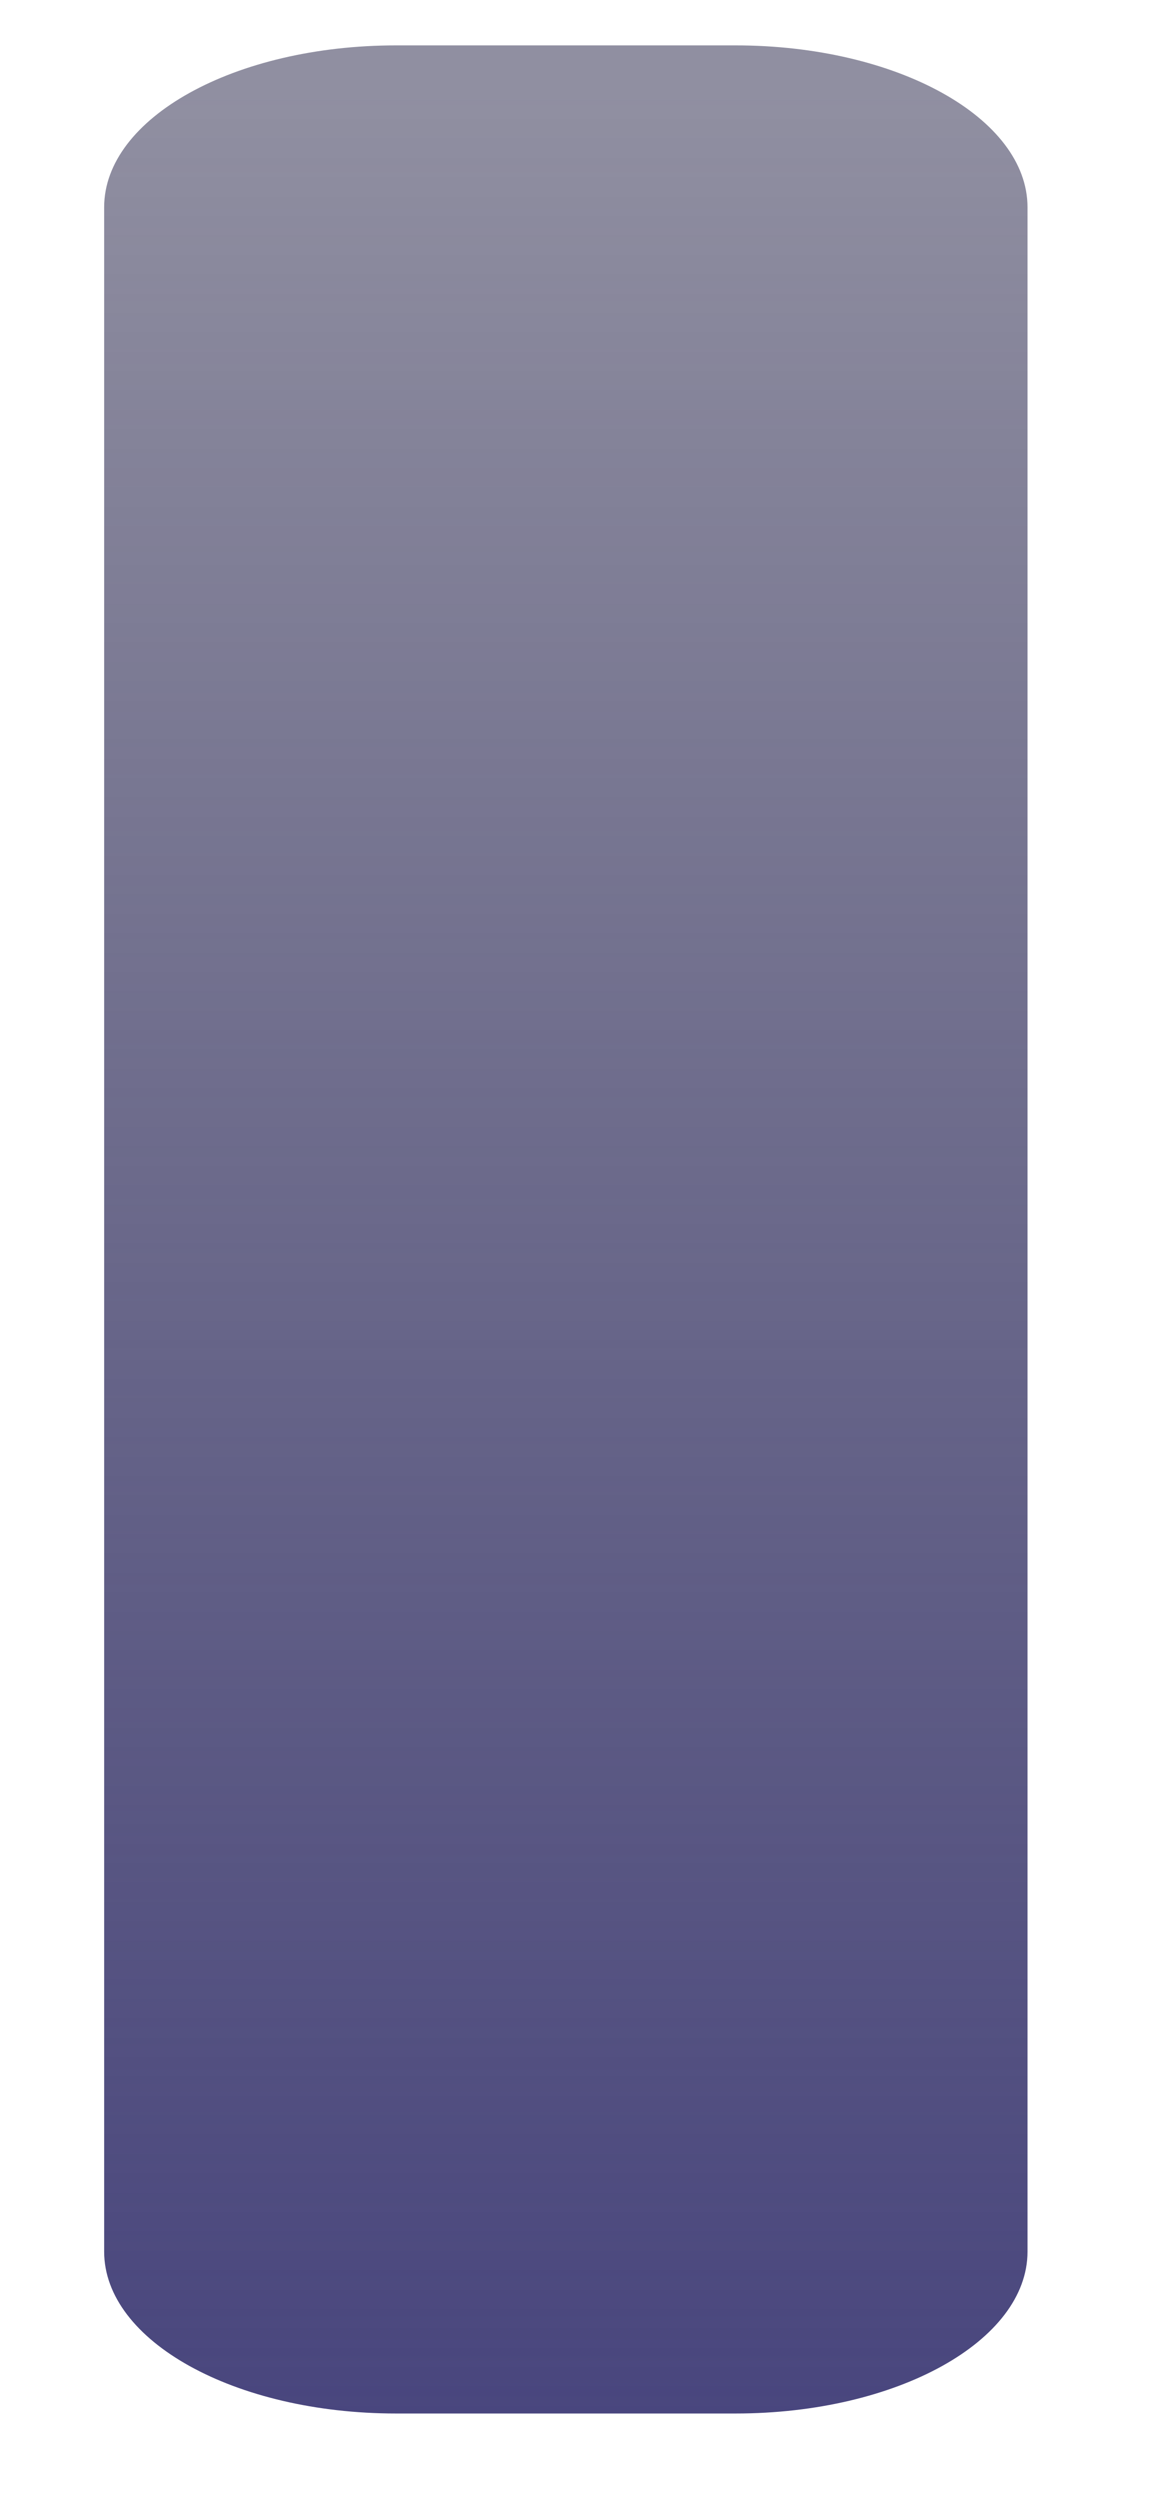 <?xml version="1.0" encoding="UTF-8" standalone="no"?><svg width='6' height='13' viewBox='0 0 6 13' fill='none' xmlns='http://www.w3.org/2000/svg'>
<path d='M2.061 12.551H3.828C4.667 12.551 5.347 12.174 5.347 11.709V1.078C5.347 0.613 4.667 0.236 3.828 0.236H2.061C1.222 0.236 0.542 0.613 0.542 1.078V11.709C0.542 12.174 1.222 12.551 2.061 12.551Z' fill='url(#paint0_linear_165_654)'/>
<defs>
<linearGradient id='paint0_linear_165_654' x1='2.944' y1='12.551' x2='2.944' y2='0.236' gradientUnits='userSpaceOnUse'>
<stop stop-color='#2E2C4E' stop-opacity='0.53'/>
<stop offset='0' stop-color='#49467E'/>
<stop offset='0.979' stop-color='#2E2C4E' stop-opacity='0.53'/>
</linearGradient>
</defs>
</svg>

